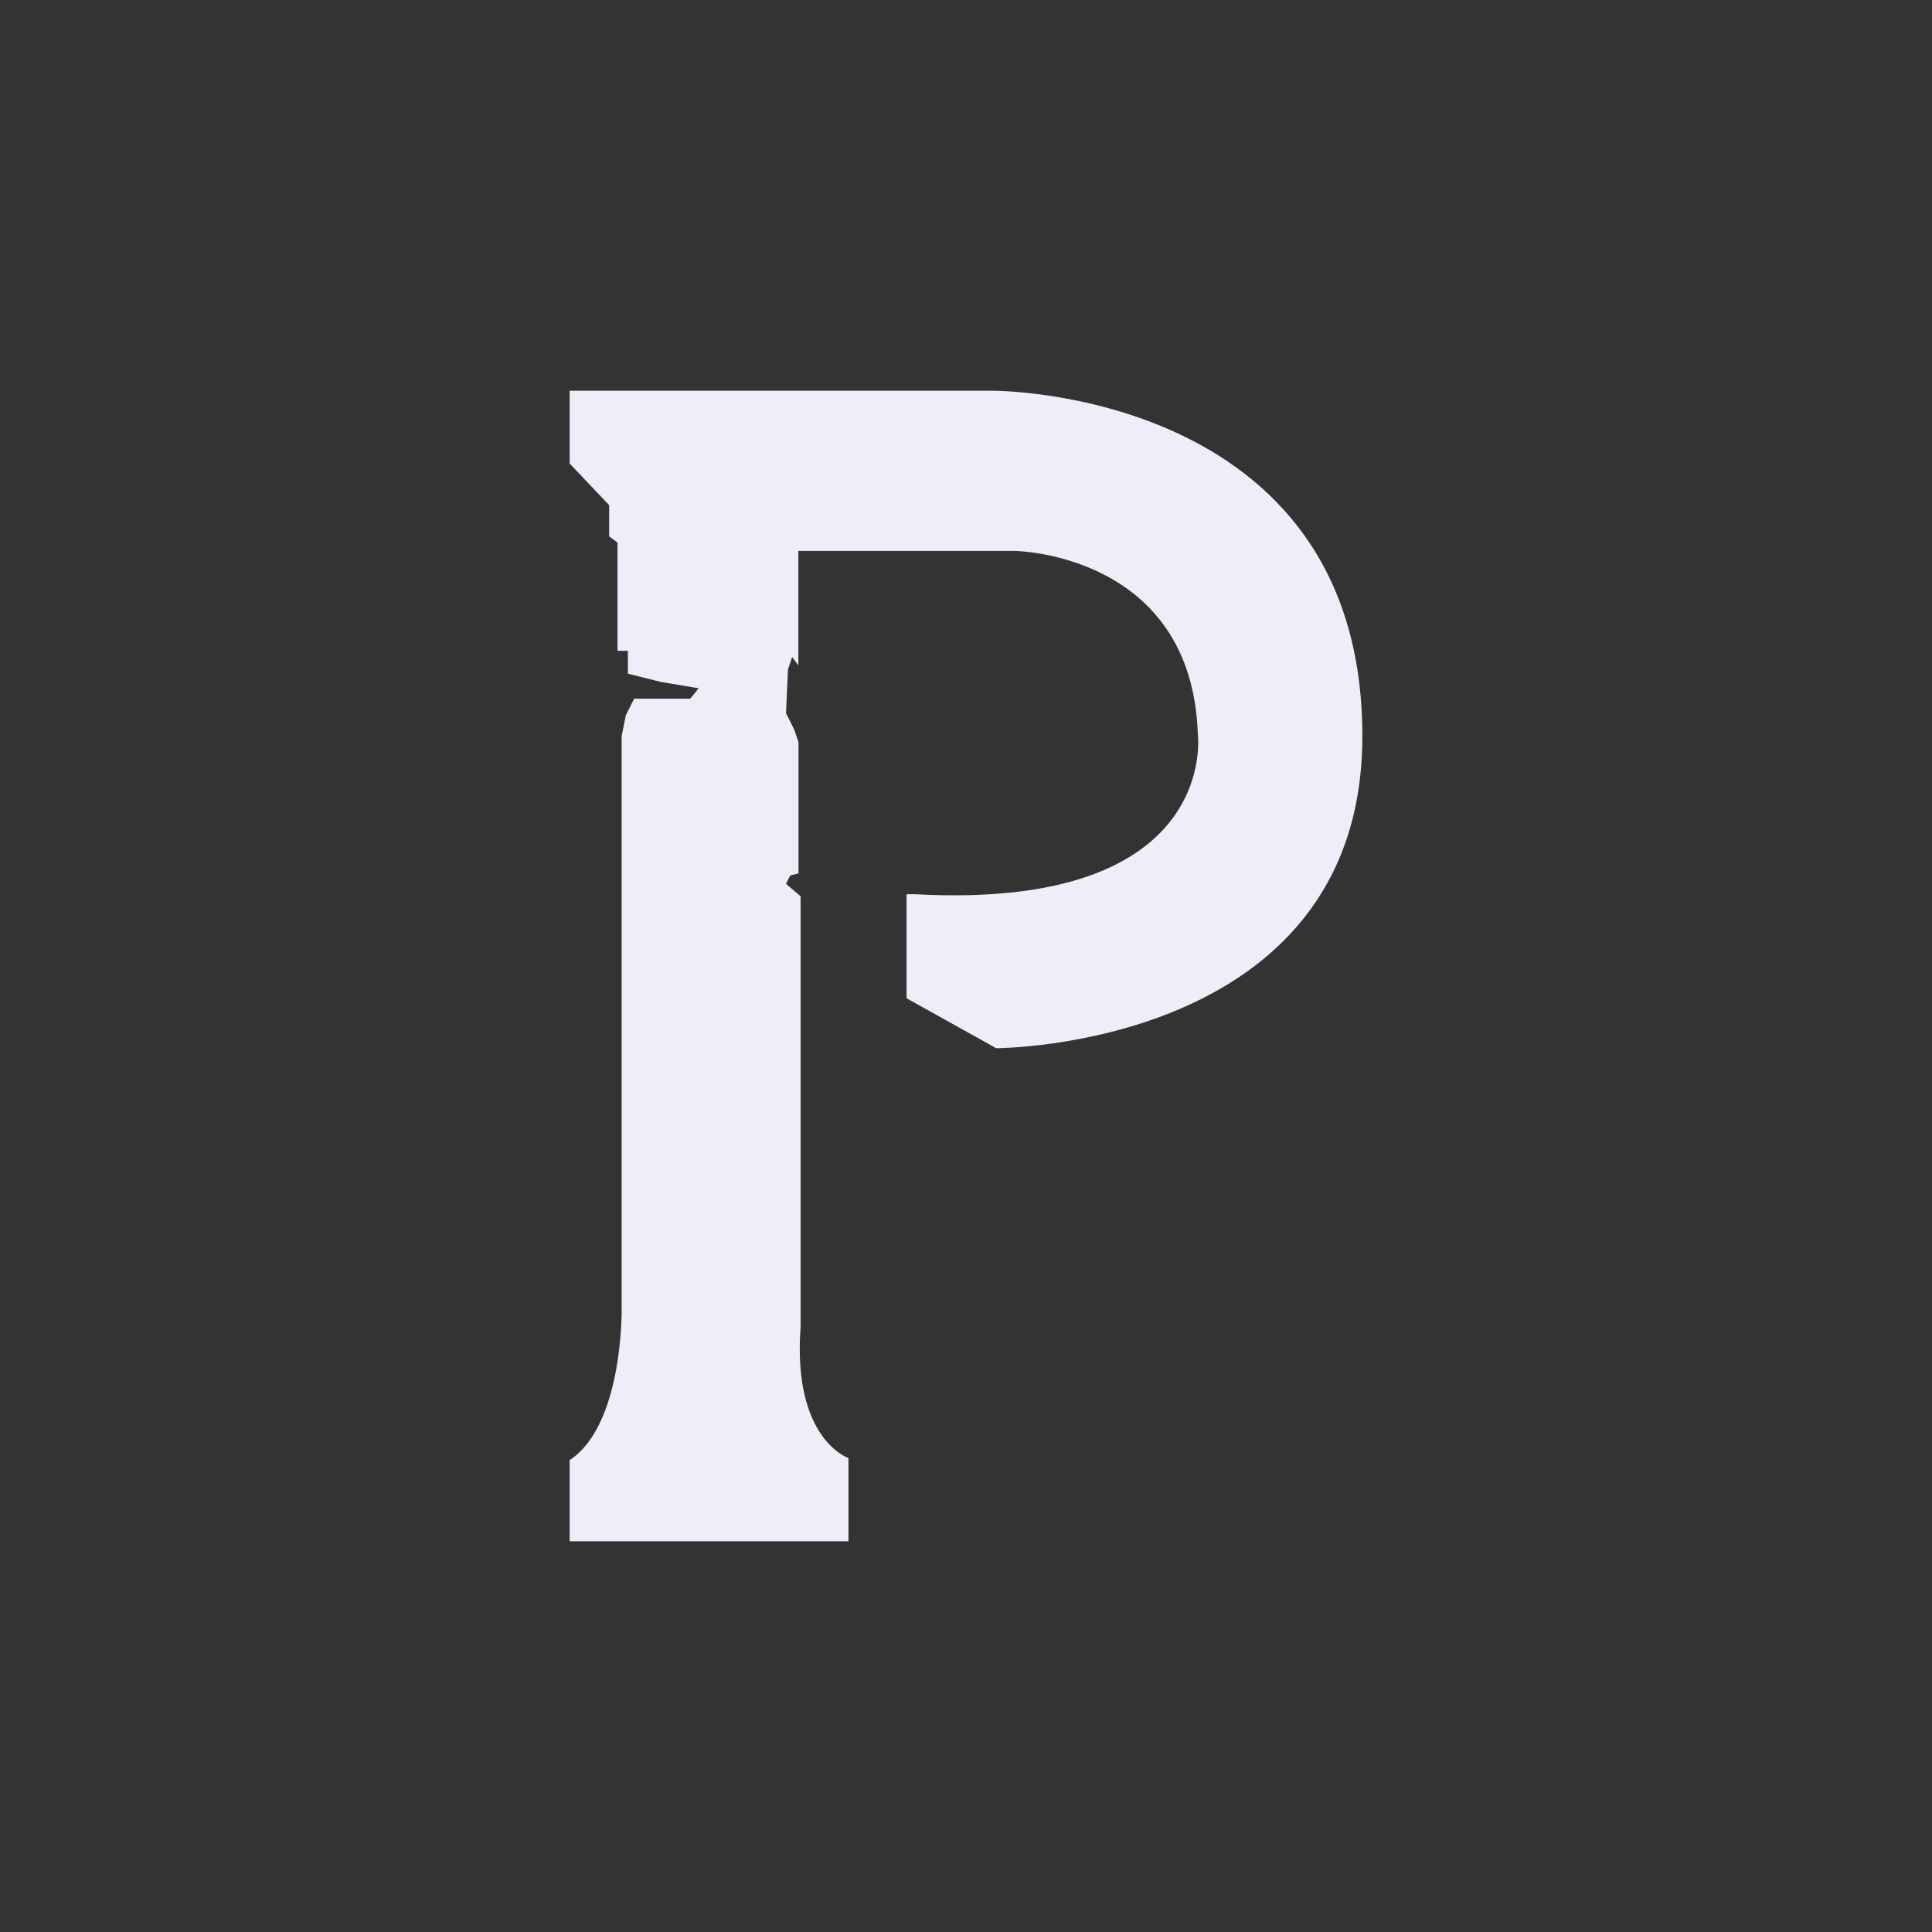 <?xml version="1.0" encoding="UTF-8" standalone="no"?>
<svg
   height="26.0px"
   width="26.0px"
   version="1.1"
   id="svg10050"
   sodipodi:docname="37.svg"
   inkscape:version="1.1 (c68e22c387, 2021-05-23)"
   xmlns:inkscape="http://www.inkscape.org/namespaces/inkscape"
   xmlns:sodipodi="http://sodipodi.sourceforge.net/DTD/sodipodi-0.dtd"
   xmlns="http://www.w3.org/2000/svg"
   xmlns:svg="http://www.w3.org/2000/svg">
  <rect width="100%" height="100%" fill="#333333" stroke="none"/>
  <defs
     id="defs10054">
    <rect
       x="20.462"
       y="33.322"
       width="58.601"
       height="43.885"
       id="rect62841" />
    <rect
       x="22.185"
       y="31.864"
       width="60.9"
       height="47.465"
       id="rect54537" />
    <rect
       x="22.274"
       y="44.901"
       width="27.577"
       height="20.064"
       id="rect51159" />
    <rect
       x="7.911"
       y="11.424"
       width="21.412"
       height="13.766"
       id="rect39710" />
    <rect
       x="-24.042"
       y="-11.314"
       width="105.536"
       height="62.579"
       id="rect36404" />
    <rect
       x="-0.016"
       y="0.016"
       width="25.938"
       height="25.984"
       id="rect3373" />
  </defs>
  <sodipodi:namedview
     id="namedview10052"
     pagecolor="#505050"
     bordercolor="#eeeeee"
     borderopacity="1"
     inkscape:pageshadow="0"
     inkscape:pageopacity="0"
     inkscape:pagecheckerboard="0"
     showgrid="false"
     inkscape:zoom="22.627417"
     inkscape:cx="26.31763"
     inkscape:cy="13.633903"
     inkscape:window-width="1918"
     inkscape:window-height="2054"
     inkscape:window-x="1909"
     inkscape:window-y="52"
     inkscape:window-maximized="0"
     inkscape:current-layer="svg10050" />
  <path
     d="m 13.406,14.106 c 0,0 4.928,0 4.928,-4.2 0,-4.676 -4.984,-4.648 -4.984,-4.648 H 7.666 v 0.14 0.84 l 0.532,0.56 v 0.42 l 0.112,0.084 V 8.758 h 0.14 v 0.308 l 0.448,0.112 0.504,0.084 -0.112,0.14 h -0.756 l -0.112,0.224 -0.056,0.28 v 7.7 c 0,0 0.026,1.568 -0.7,2.044 v 1.092 h 3.752 v -1.12 c 0,0 -0.756,-0.252 -0.644,-1.764 v -5.796 l -0.196,-0.168 0.056,-0.112 0.112,-0.028 V 9.99 l -0.056,-0.168 -0.112,-0.224 0.026,-0.588 0.056,-0.168 0.084,0.112 V 8.814 7.414 h 2.912 c 0,0 2.38,0.028 2.464,2.464 0,0 0.308,2.38 -3.808,2.156 h -0.112 v 1.4 z"
     style="font-size:7.408px;line-height:1.25;font-family:Sovngarde;-inkscape-font-specification:Sovngarde;letter-spacing:3.572px;fill:#f1edf8;stroke-width:1"
     id="path167345" />
</svg>
